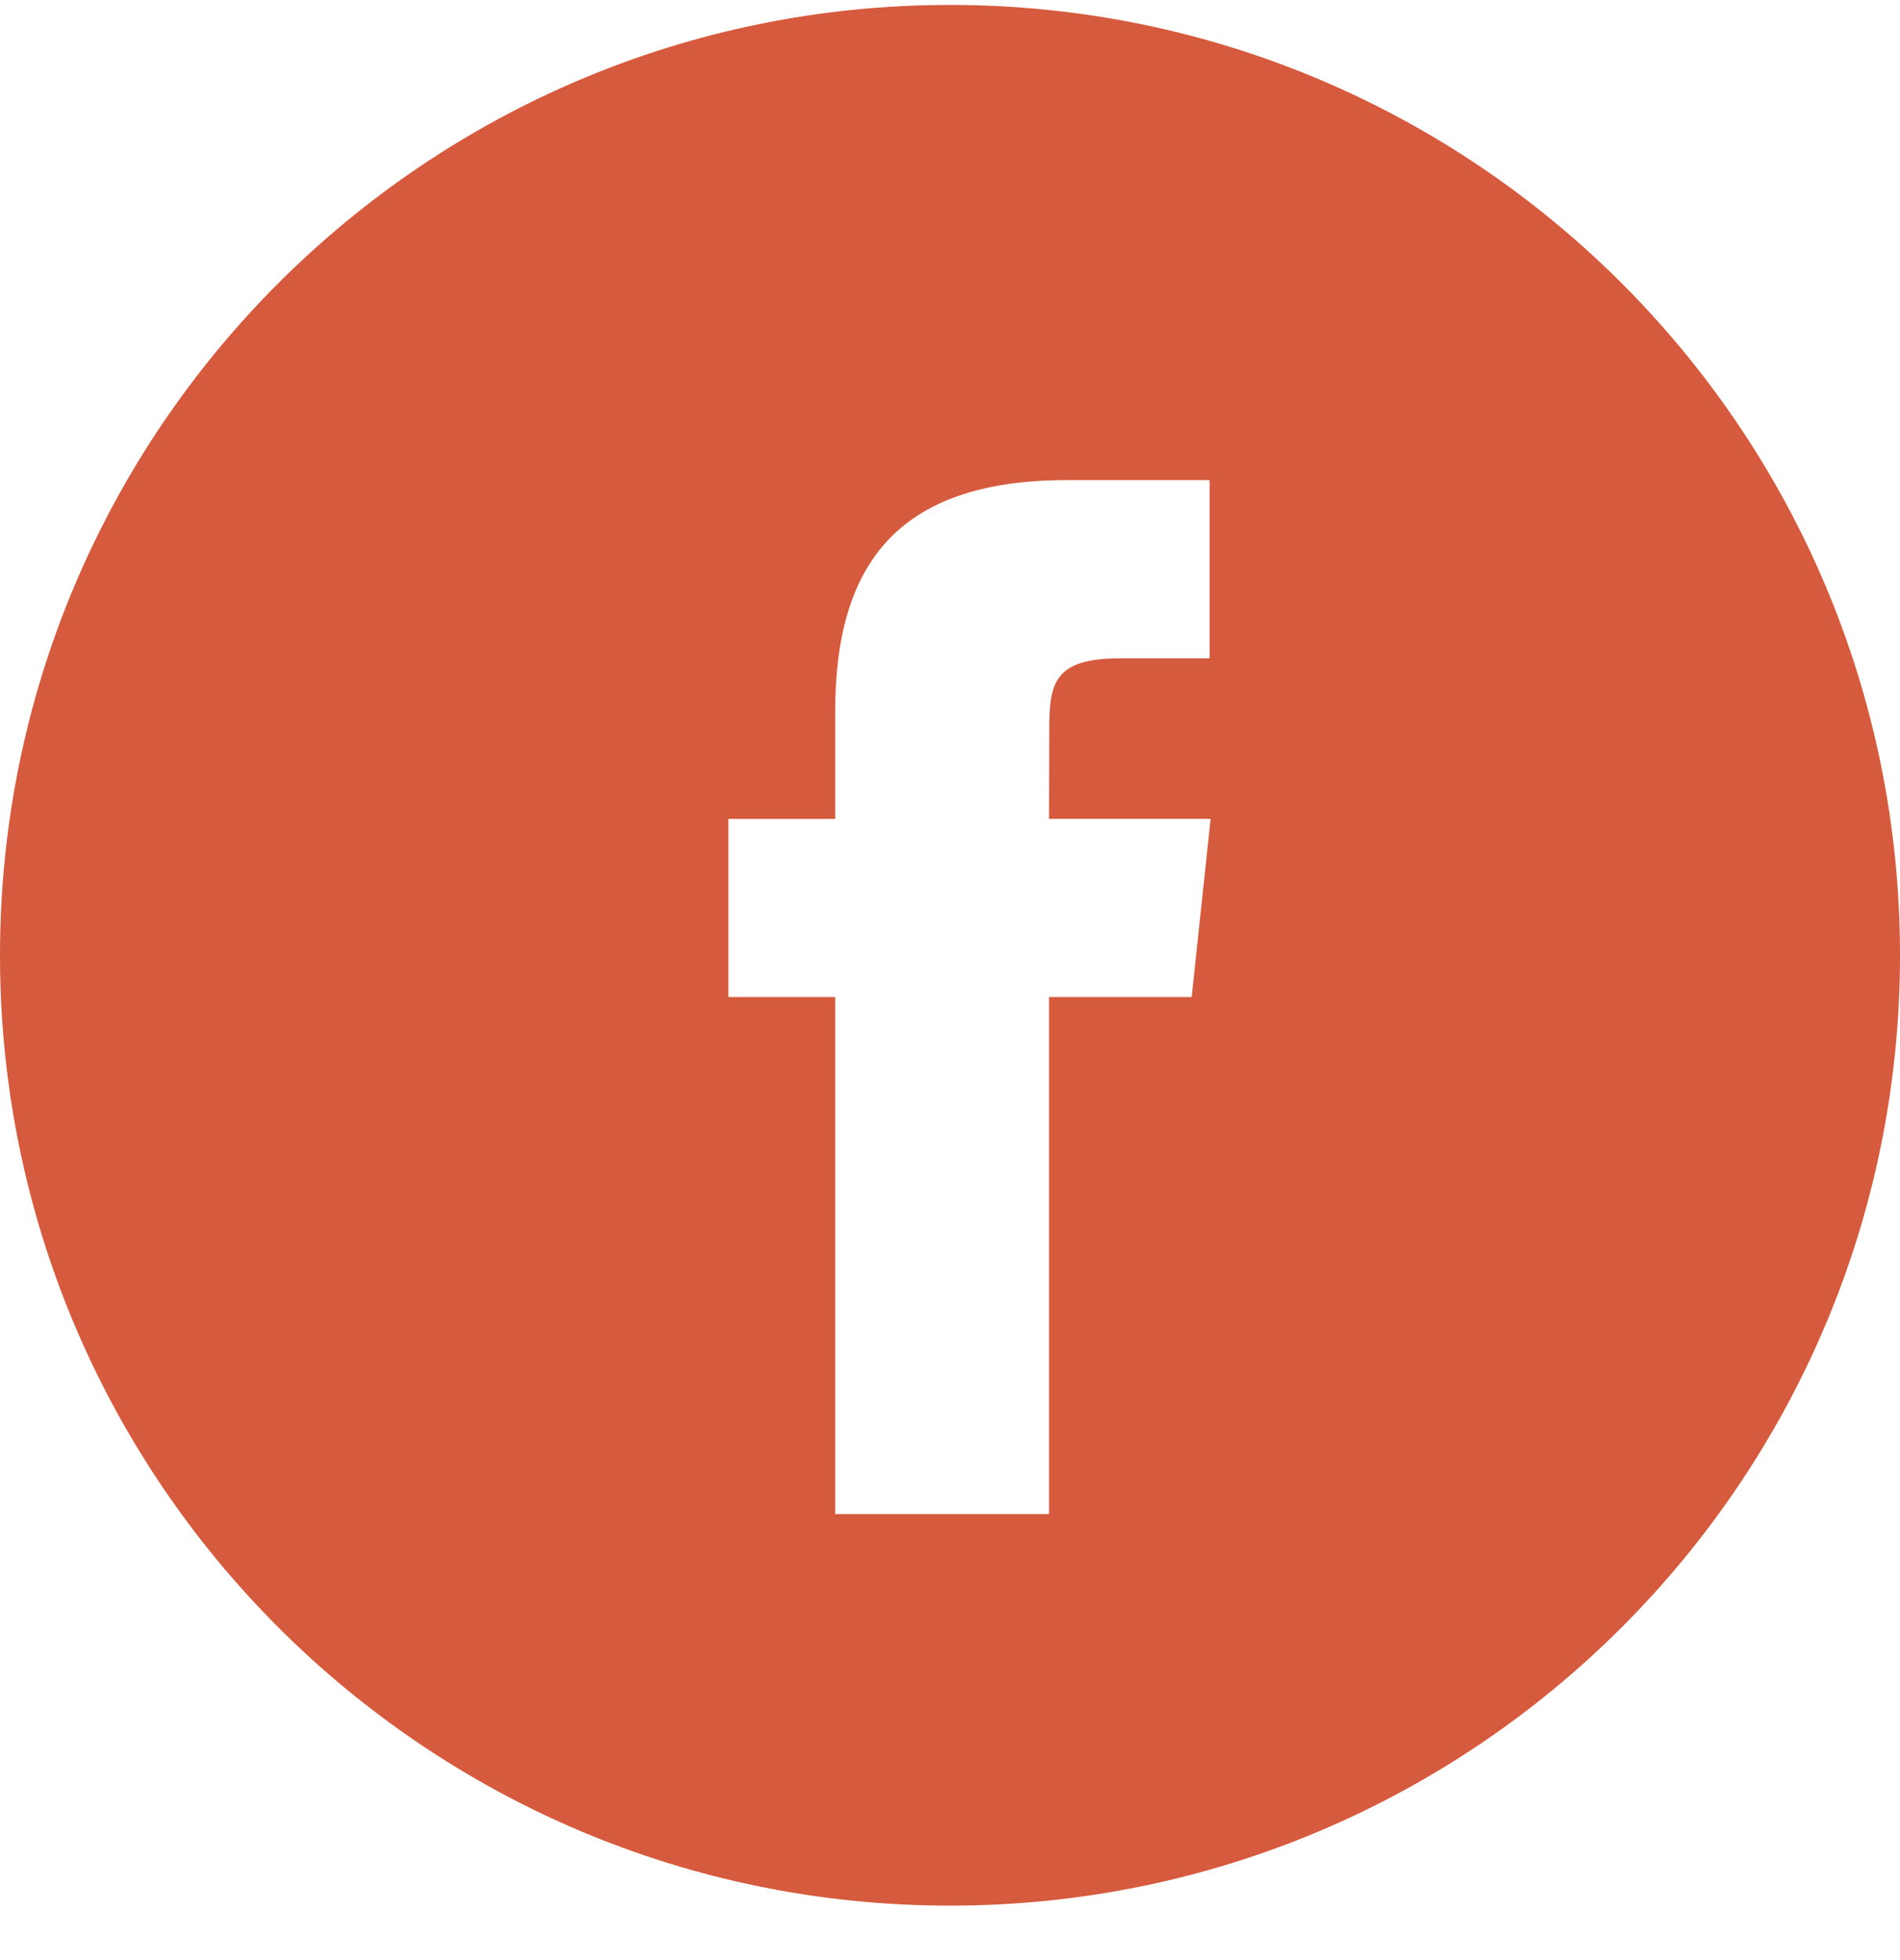 <svg width="32" height="33" viewBox="0 0 32 33" fill="none" xmlns="http://www.w3.org/2000/svg">
<path fill-rule="evenodd" clip-rule="evenodd" d="M16 0.083C7.163 0.083 0 7.247 0 16.083C0 24.92 7.163 32.083 16 32.083C24.837 32.083 32 24.92 32 16.083C32 7.247 24.837 0.083 16 0.083ZM17.668 16.786V25.491H14.066V16.786H12.267V13.787H14.066V11.986C14.066 9.538 15.082 8.083 17.969 8.083H20.372V11.083H18.87C17.746 11.083 17.672 11.503 17.672 12.285L17.668 13.786H20.389L20.071 16.786H17.668Z" fill="#D65A3D"/>
</svg>

